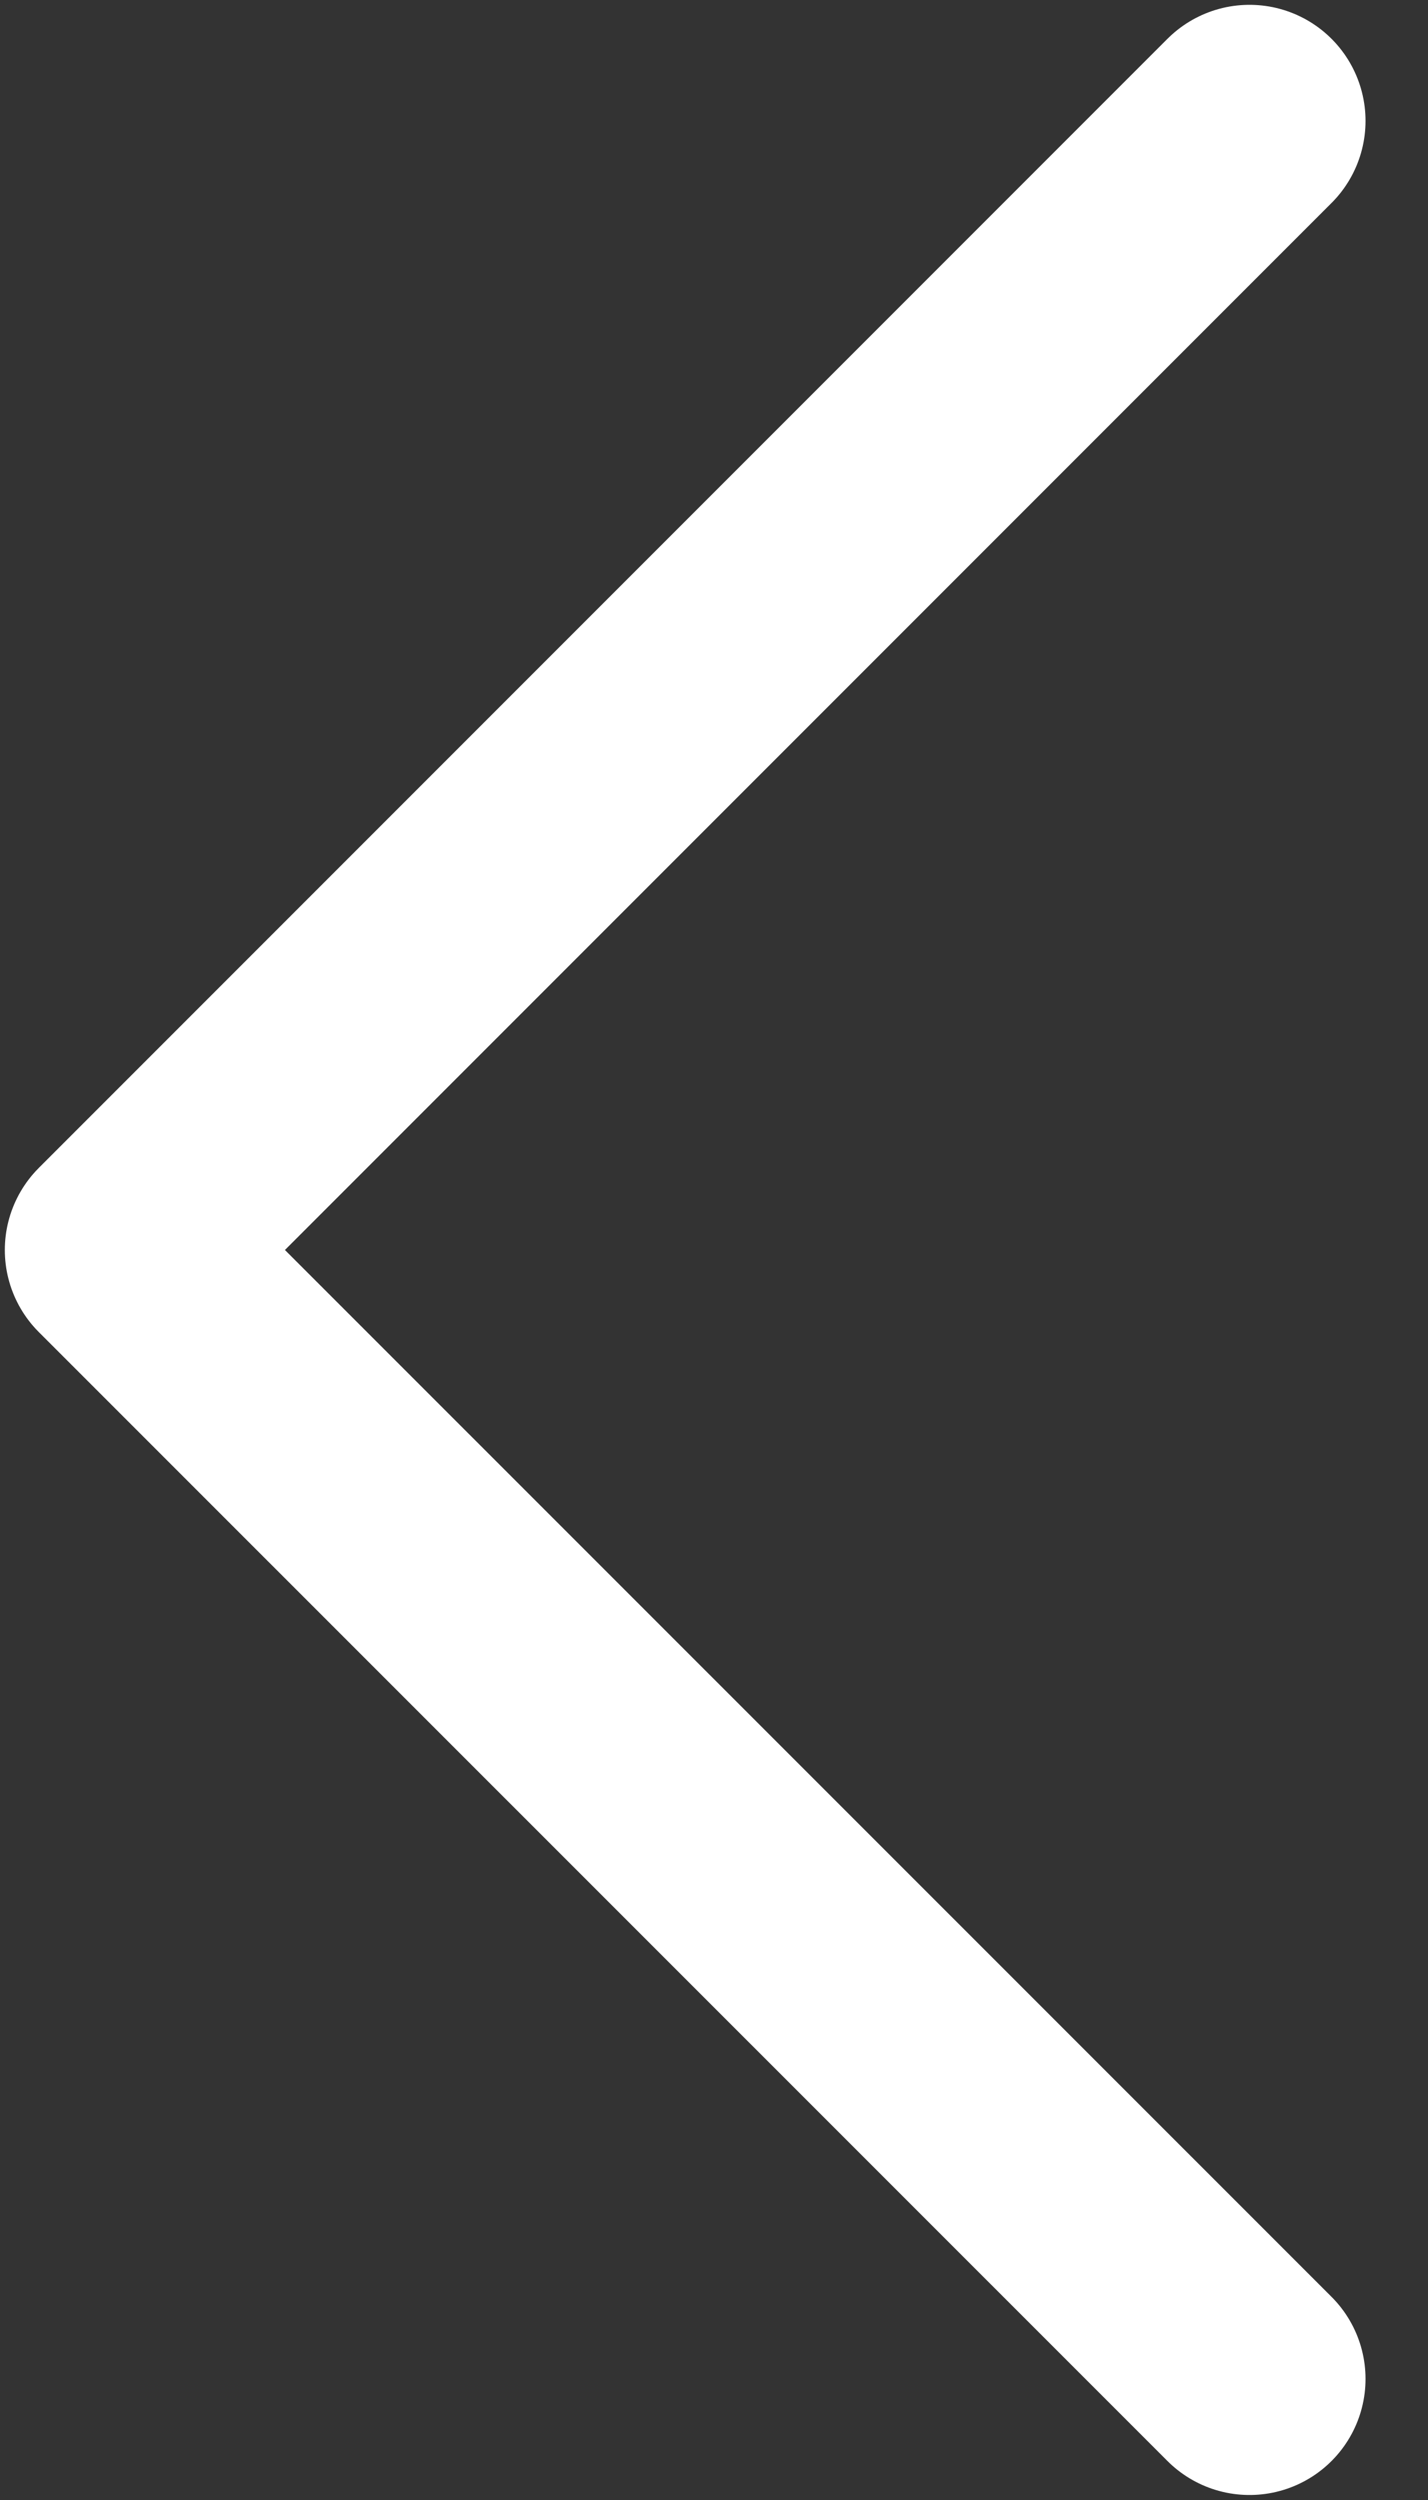 <svg width="8" height="14" viewBox="0 0 8 14" fill="none" xmlns="http://www.w3.org/2000/svg">
<rect x="0" y="0" width="8" height="14" fill="#333333" stroke="none"/>
<path d="M7 13.322L0.677 7L7 0.677" stroke="white" stroke-width="1.3" stroke-linecap="round" stroke-linejoin="round"/>
</svg>
